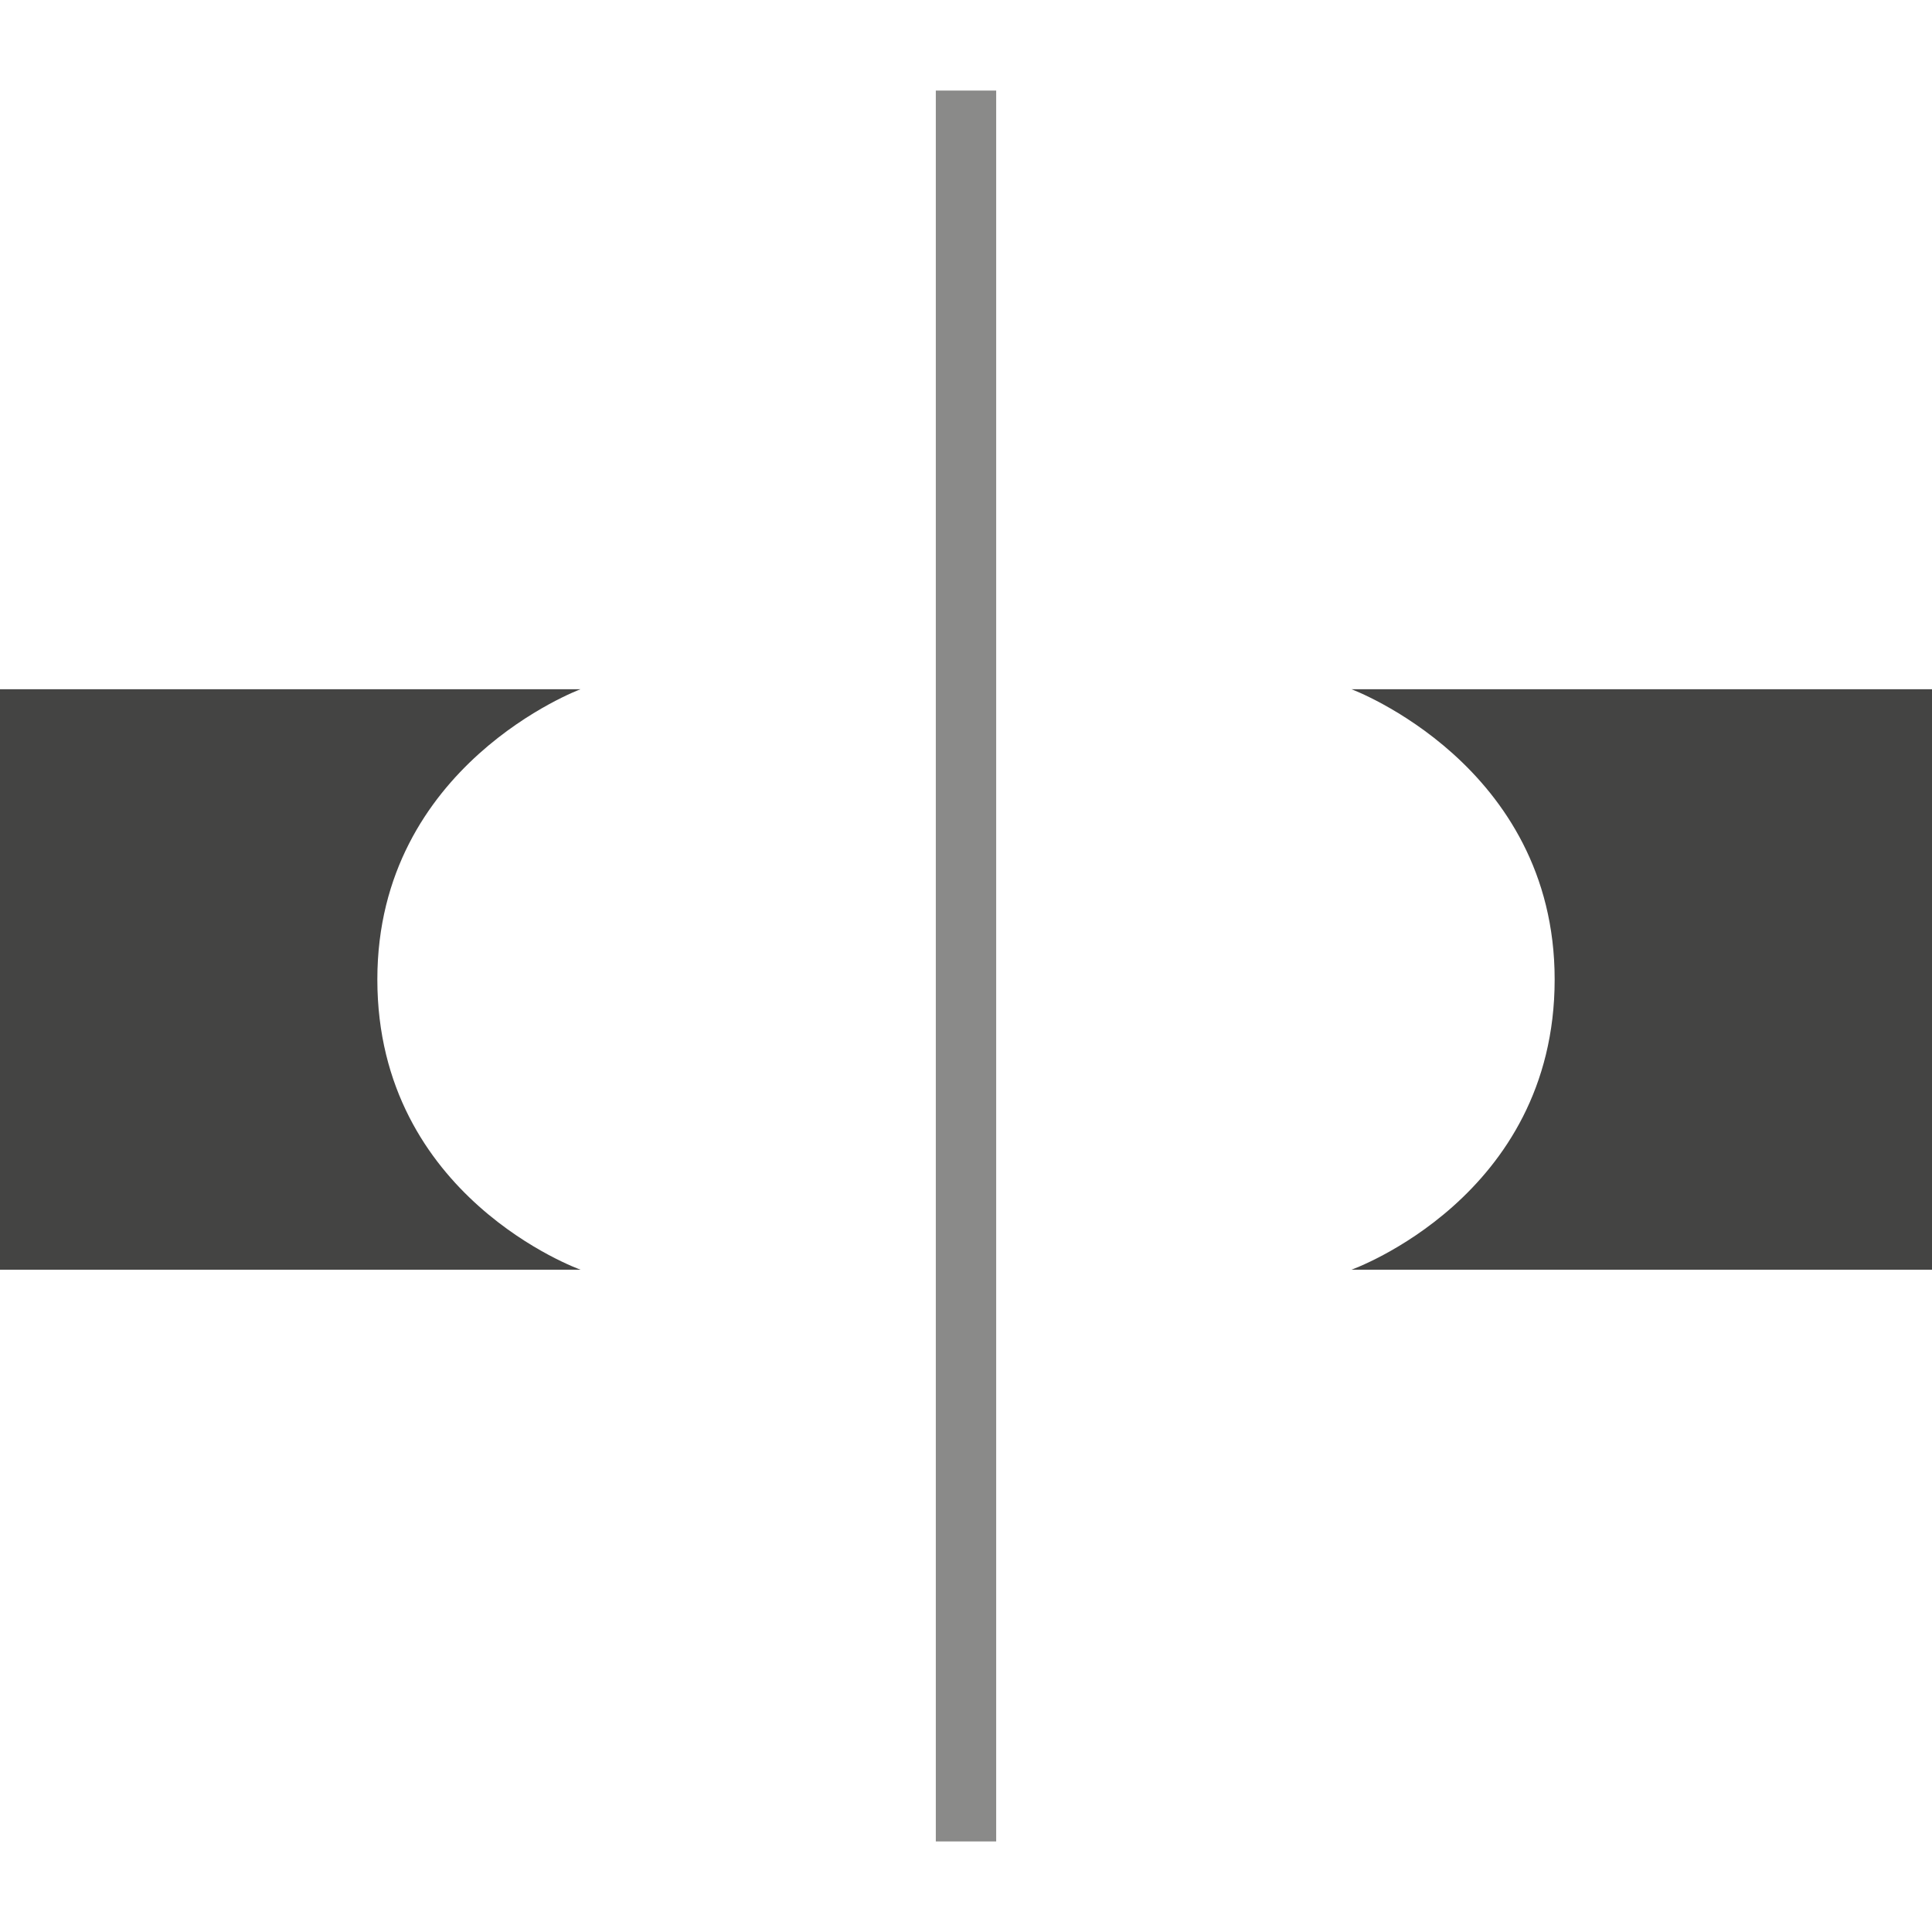 <svg viewBox="0 0 40 40" xmlns="http://www.w3.org/2000/svg">
  <defs>
    <clipPath id="Mirror_svg__a">
      <path d="M0 32h32V0H0v32z" />
    </clipPath>
  </defs>
  <g clipPath="url(#Mirror_svg__a)" transform="matrix(1.25 0 0 -1.25 0 40)">
    <path d="M9.615 10.97H0v9.614h9.615s-3.365-1.25-3.365-4.807c0-3.61 3.365-4.807 3.365-4.807" fill="#444443" />
    <path d="m16 30.5v-29" fill="none" stroke="#8a8a89" strokeLinecap="round" strokeWidth="3" />
    <path d="M22.385 10.97H32v9.614h-9.615s3.365-1.25 3.365-4.807c0-3.61-3.365-4.807-3.365-4.807" fill="#444443" />
  </g>
</svg>
